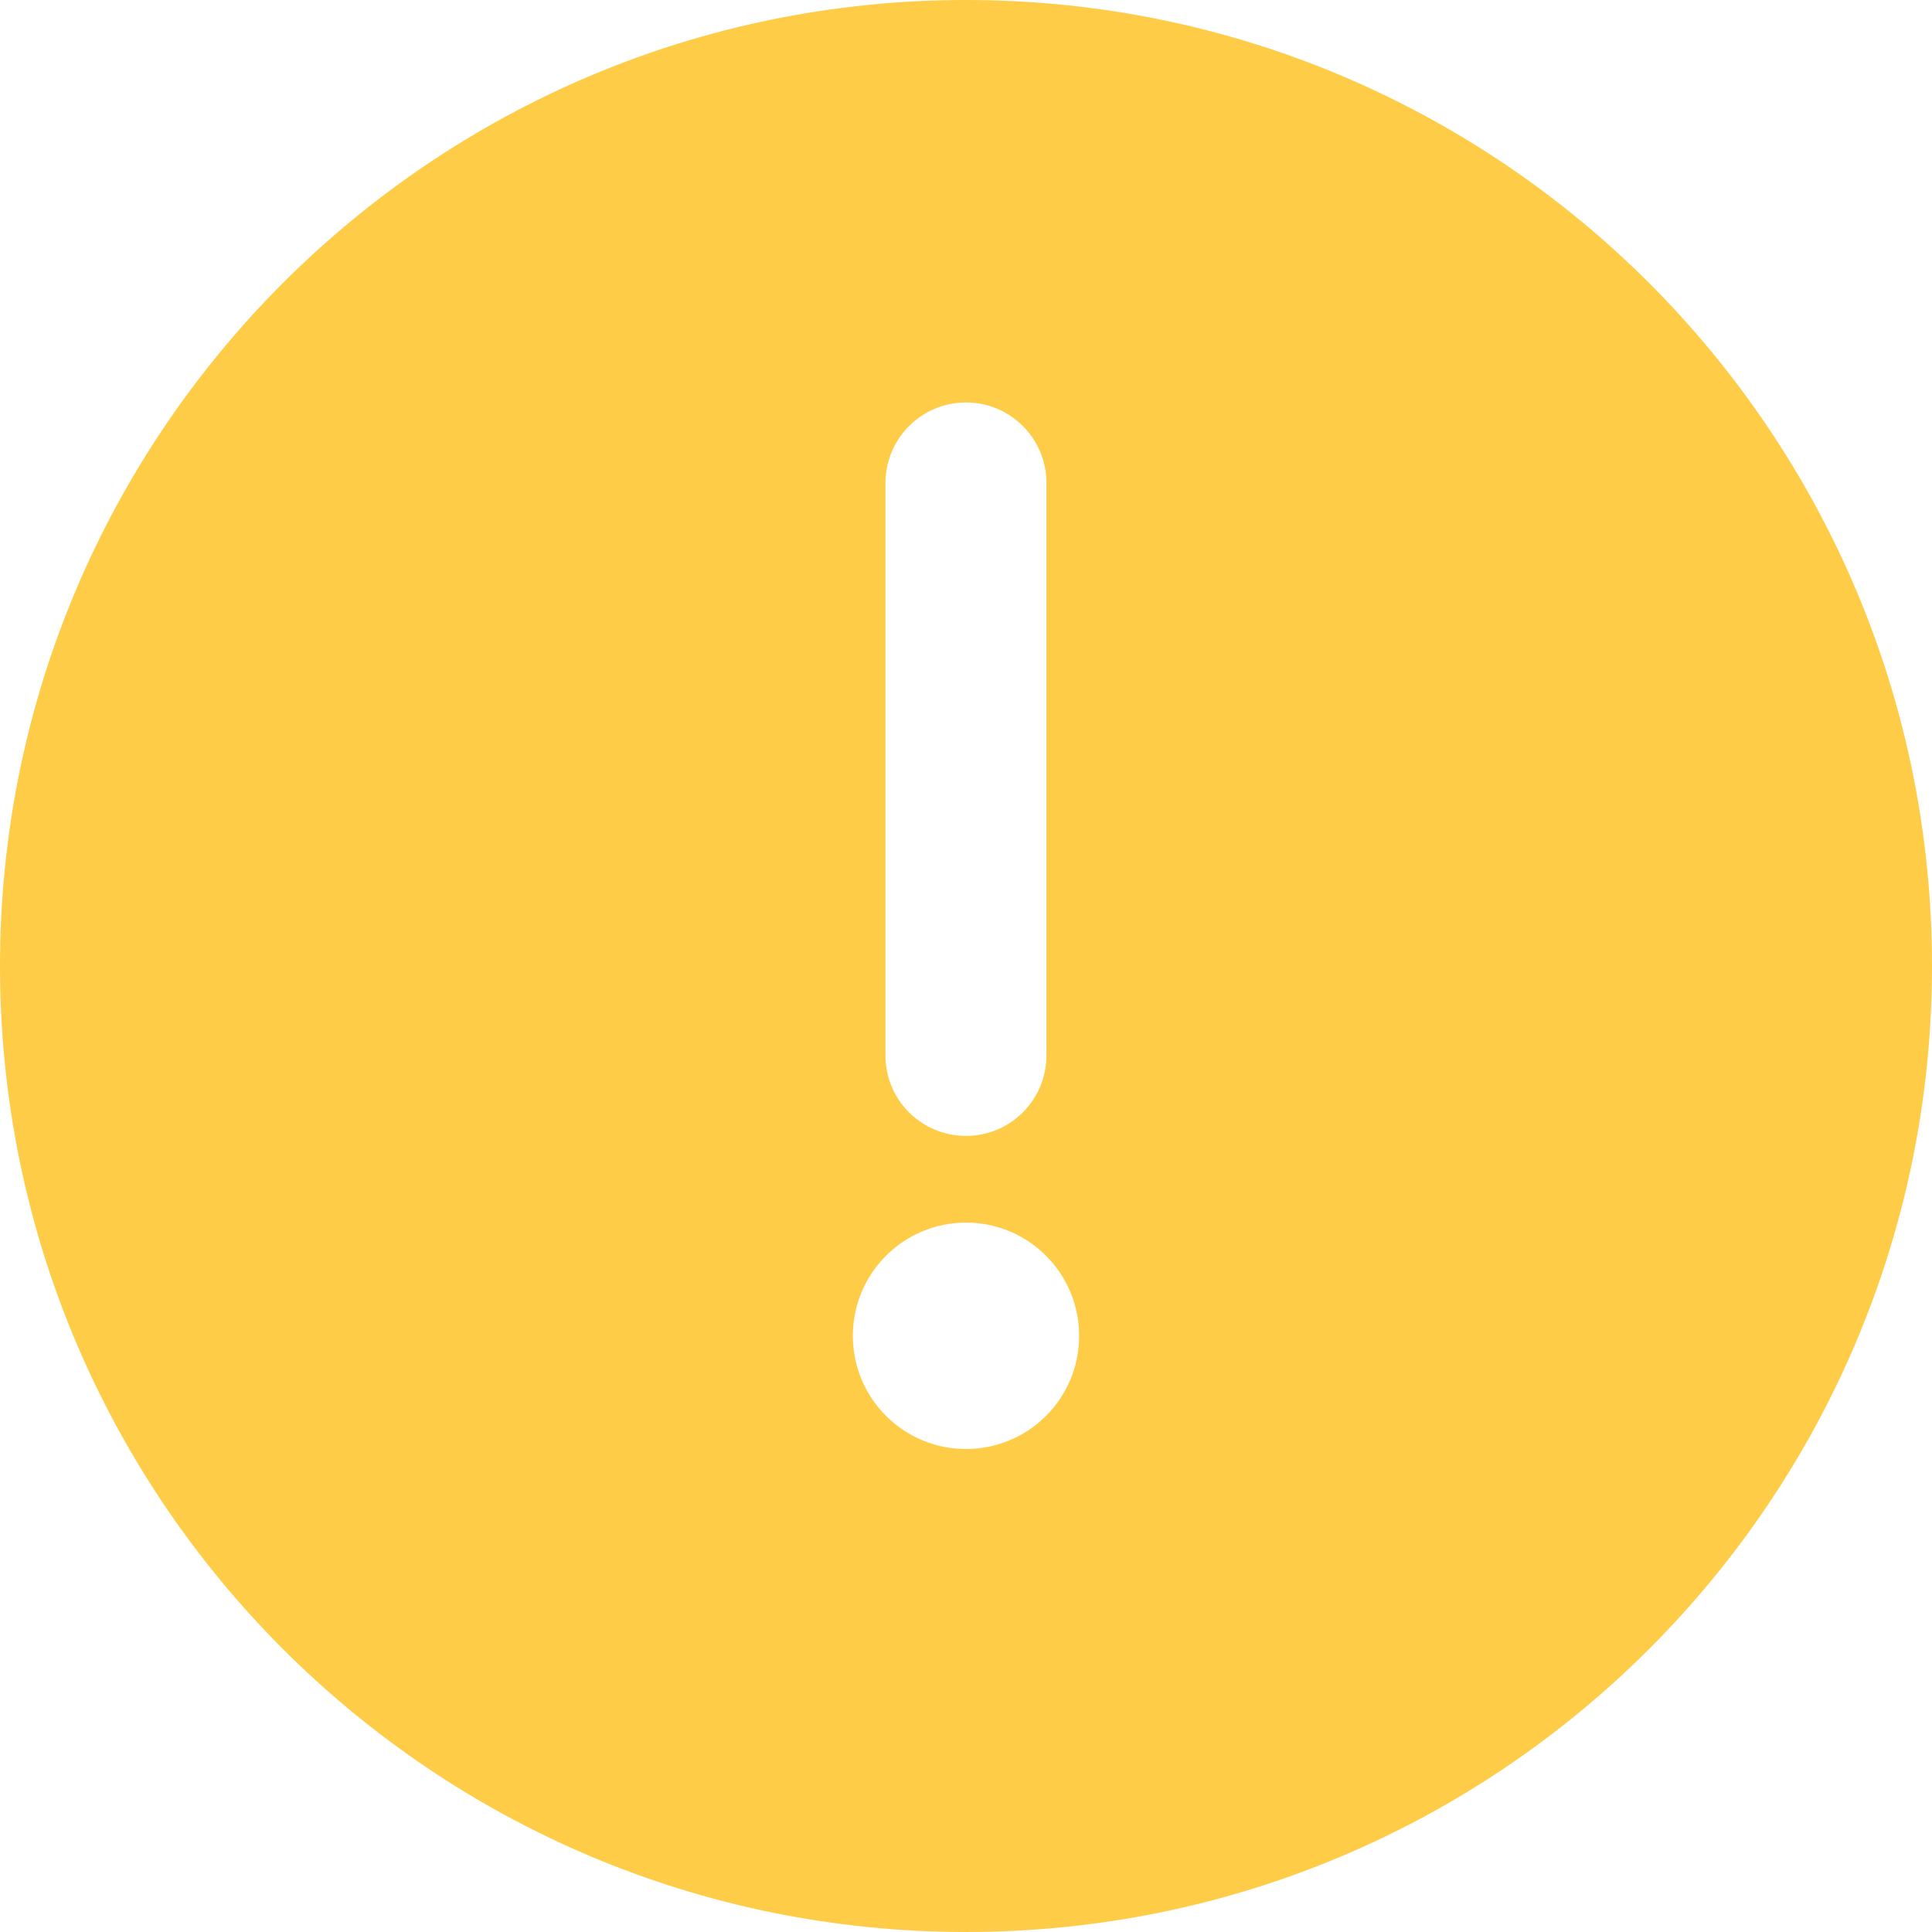 <svg width="16" height="16" viewBox="0 0 16 16" fill="none" xmlns="http://www.w3.org/2000/svg">
<path d="M8 0C3.582 0 0 3.582 0 8C0 12.418 3.582 16 8 16C12.418 16 16 12.418 16 8C16 3.582 12.418 0 8 0ZM7.333 4C7.333 3.632 7.631 3.333 8 3.333C8.368 3.333 8.666 3.632 8.666 4V8.741C8.666 9.109 8.368 9.407 8 9.407C7.631 9.407 7.333 9.109 7.333 8.741V4ZM8 12C7.482 12 7.063 11.58 7.063 11.063C7.063 10.545 7.482 10.125 8 10.125C8.518 10.125 8.937 10.545 8.937 11.063C8.937 11.58 8.518 12 8 12Z" fill="#FFCC47"/>
</svg>
